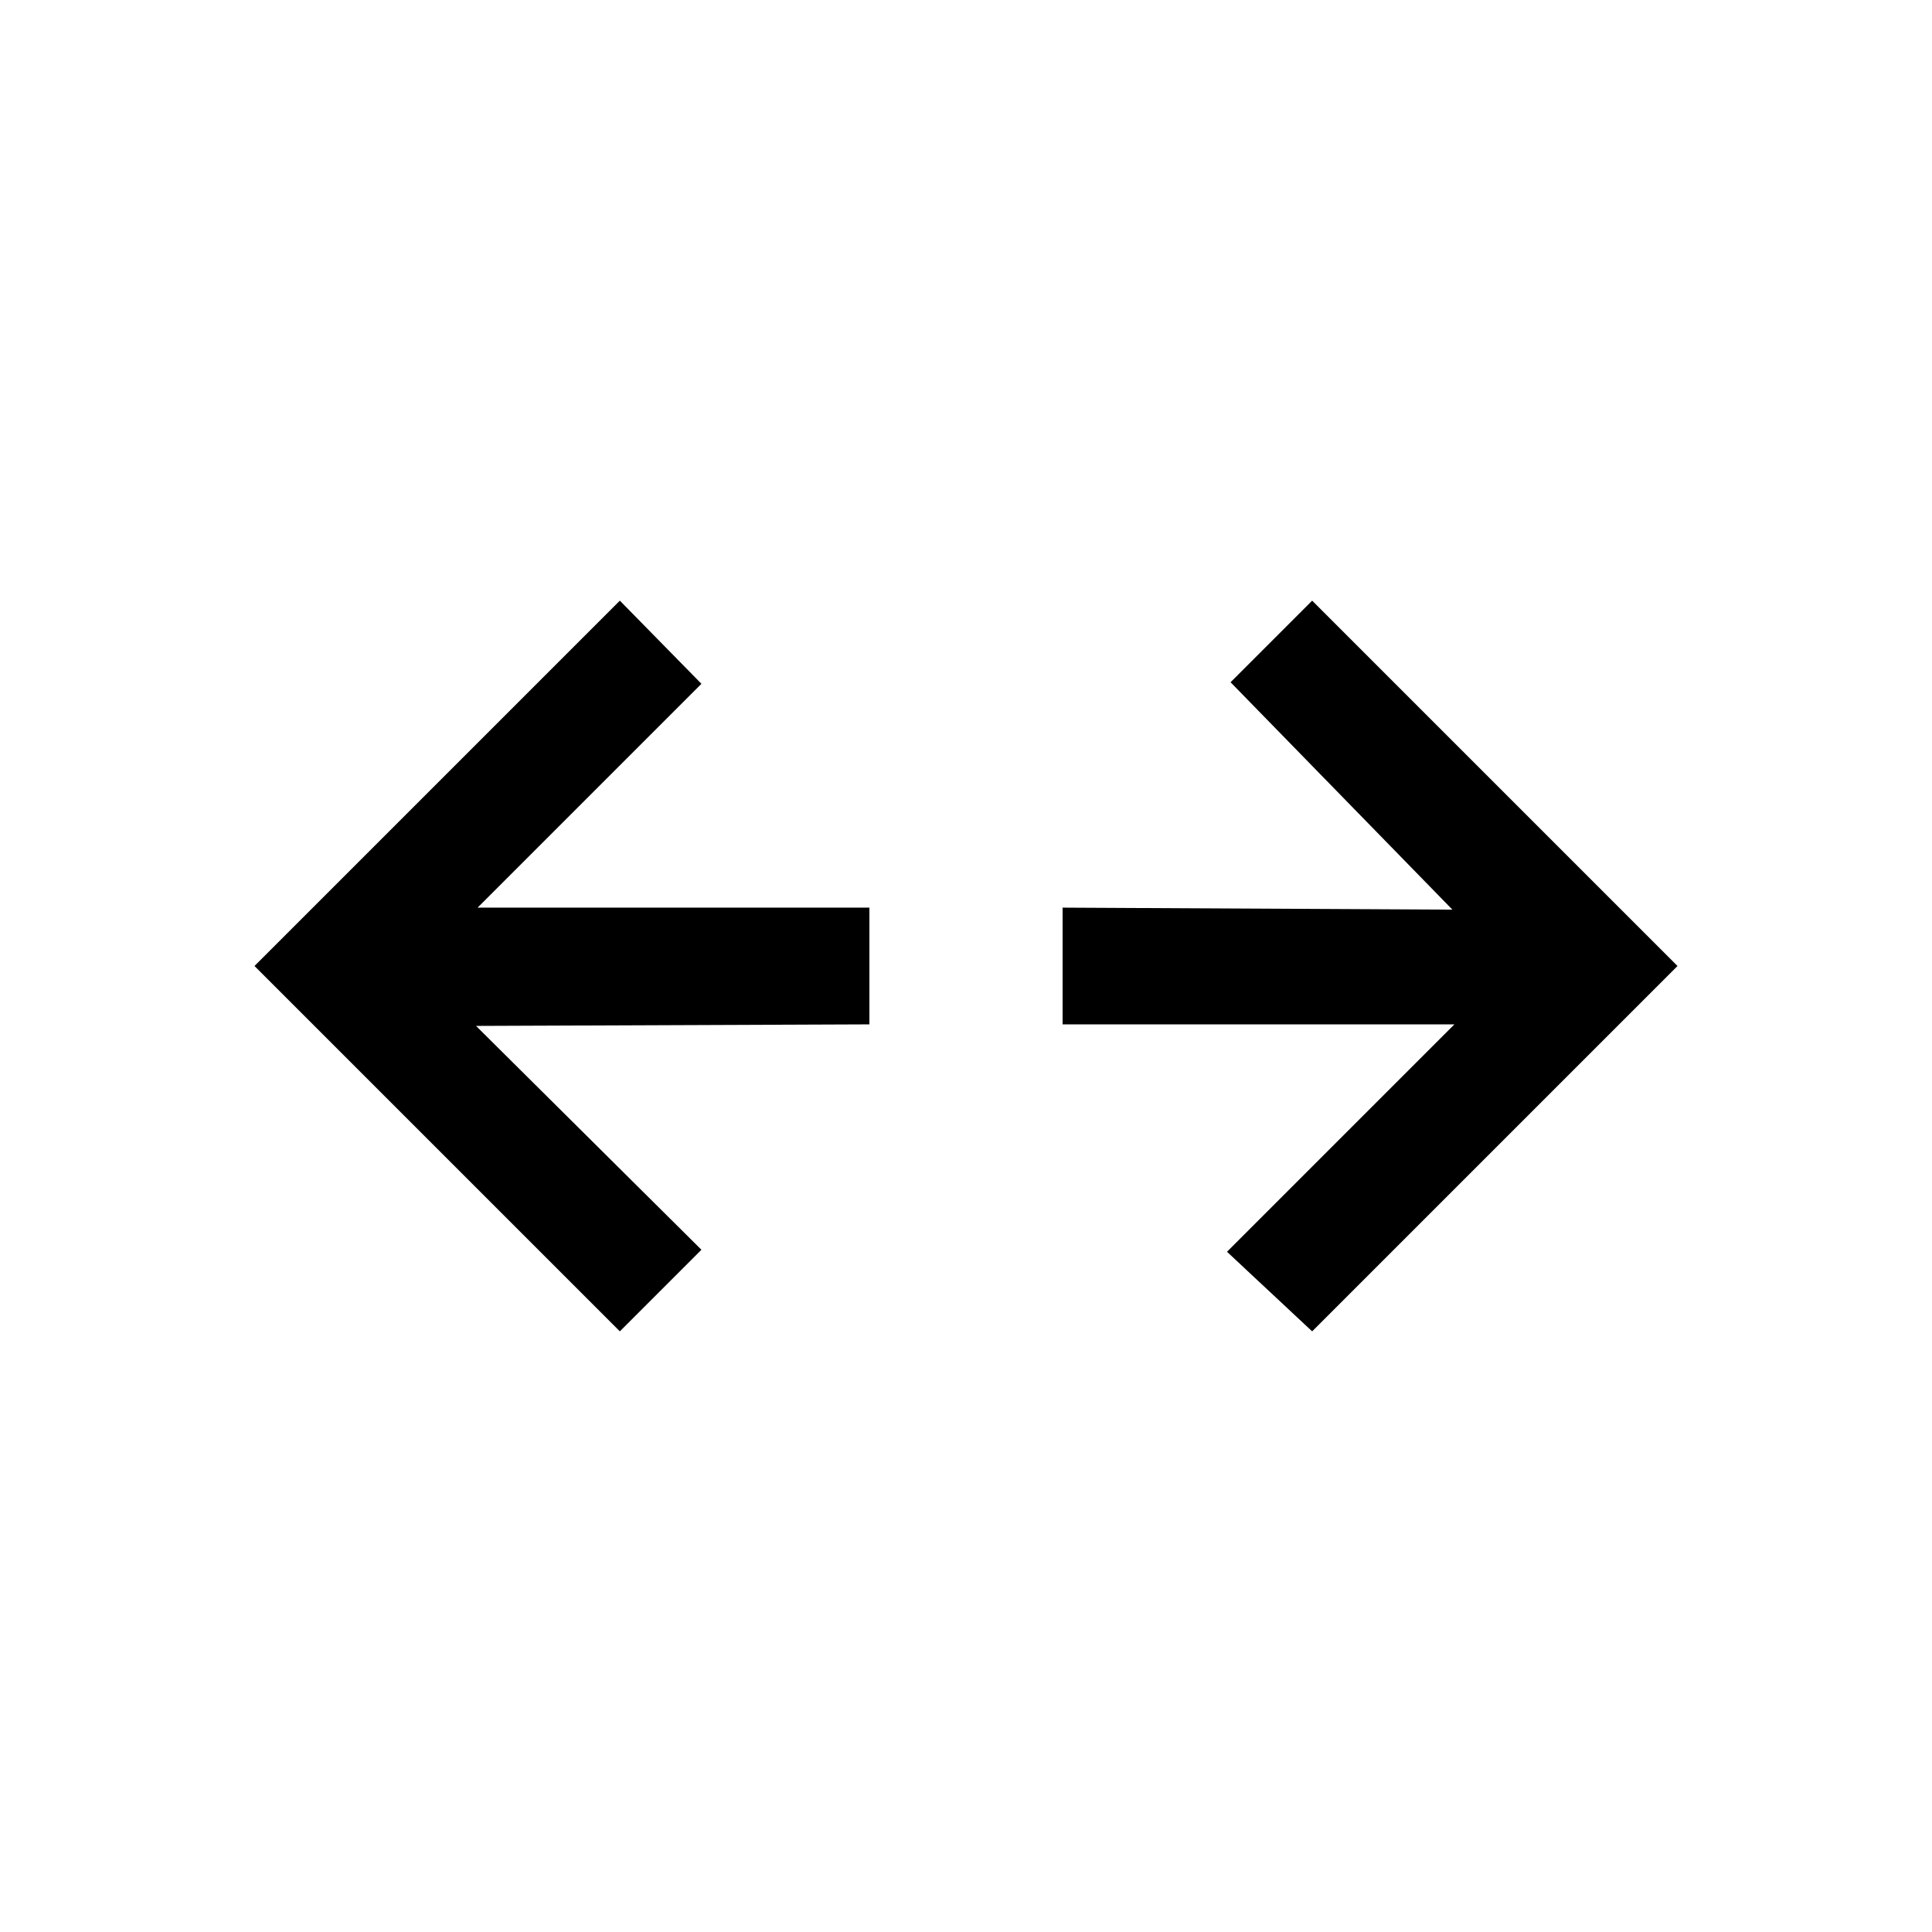 <svg xmlns="http://www.w3.org/2000/svg" height="20" viewBox="0 96 960 960" width="20"><path d="M308 757.539 126.461 576 308 394.461l40.539 41.308L237.308 547H432v58l-195.461.769 112 111.231L308 757.539Zm344 0L609.692 718l113-113H528v-58l193.692 1-110.231-113L652 394.461 833.539 576 652 757.539Z"/></svg>